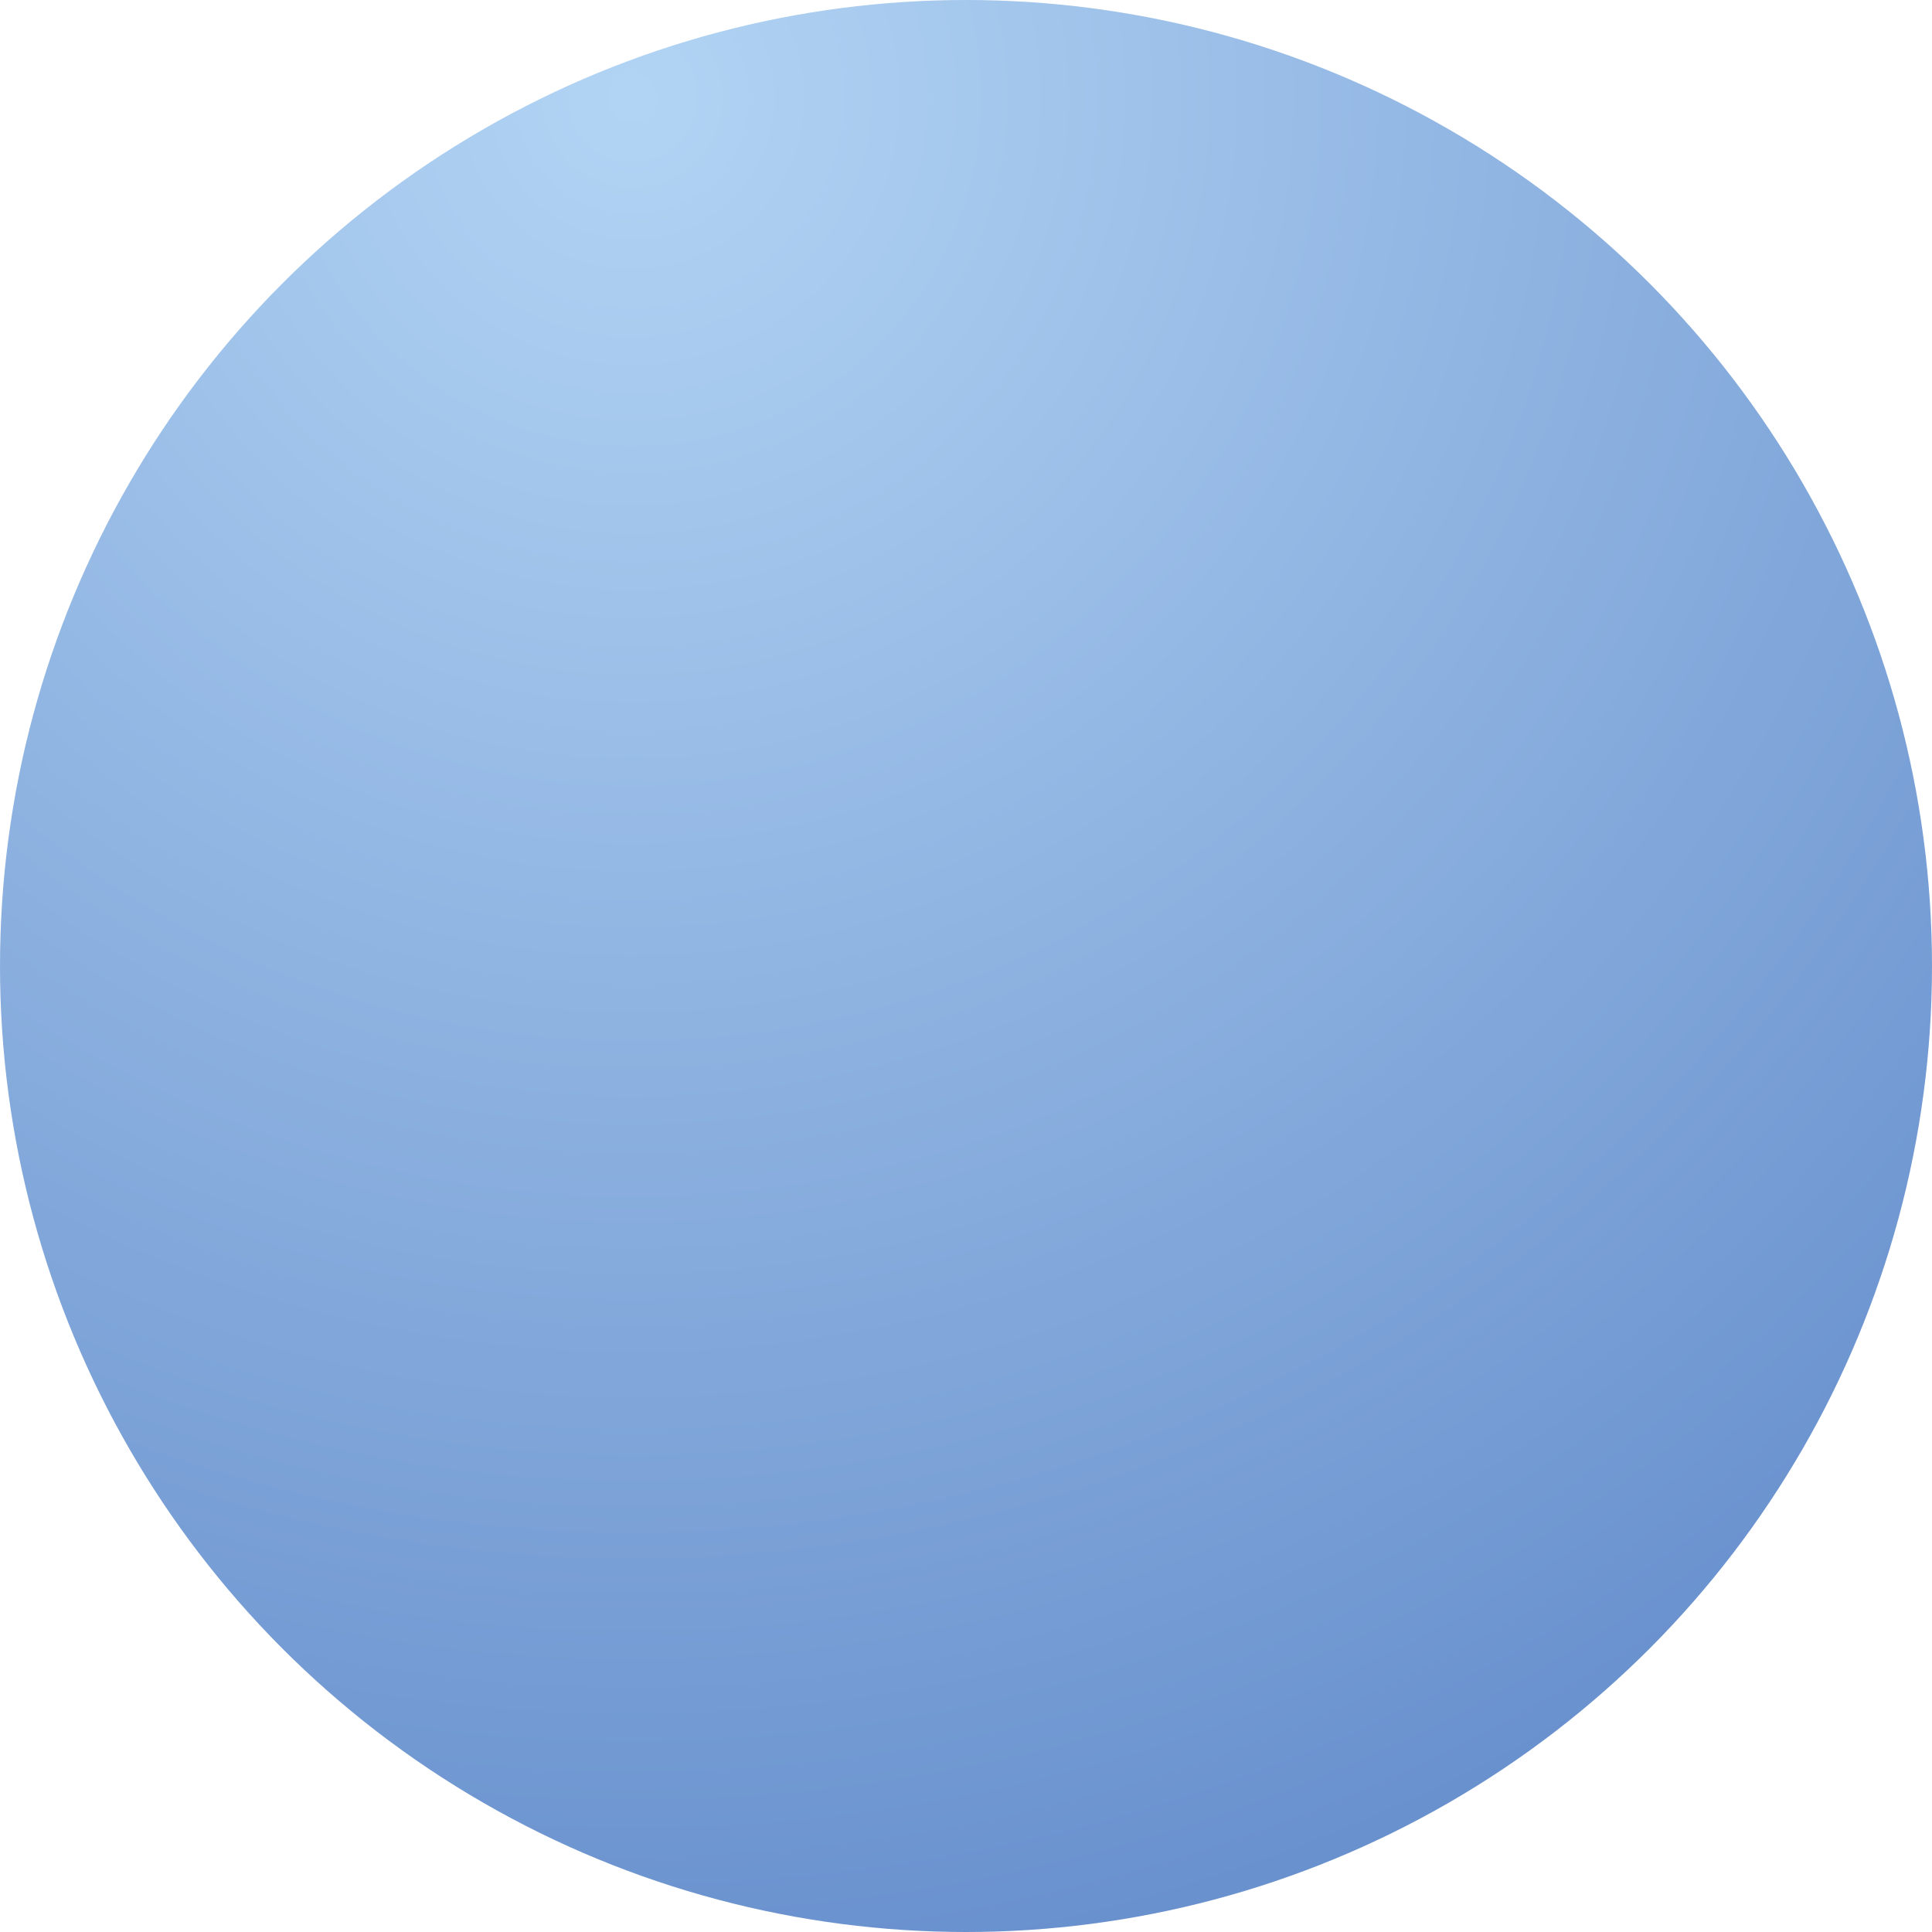 <?xml version="1.0" encoding="UTF-8"?>
<svg width="139px" height="139px" viewBox="0 0 139 139" version="1.1" xmlns="http://www.w3.org/2000/svg" xmlns:xlink="../../../../external.html?link=http://www.w3.org/1999/xlink">
    <title>Oval</title>
    <defs>
        <radialGradient cx="32.872%" cy="5.404%" fx="32.872%" fy="5.404%" r="98.235%" id="radialGradient-1">
            <stop stop-color="#B2D4F4" offset="0%"></stop>
            <stop stop-color="#6890CD" offset="100%"></stop>
        </radialGradient>
    </defs>
    <g id="Page-1" stroke="none" stroke-width="1" fill="none" fill-rule="evenodd">
        <g id="glassmo2" transform="translate(-572, -58)" fill="url(#radialGradient-1)">
            <g id="Group" transform="translate(0, -60)">
                <circle id="Oval" cx="641.5" cy="187.5" r="69.5"></circle>
            </g>
        </g>
    </g>
</svg>